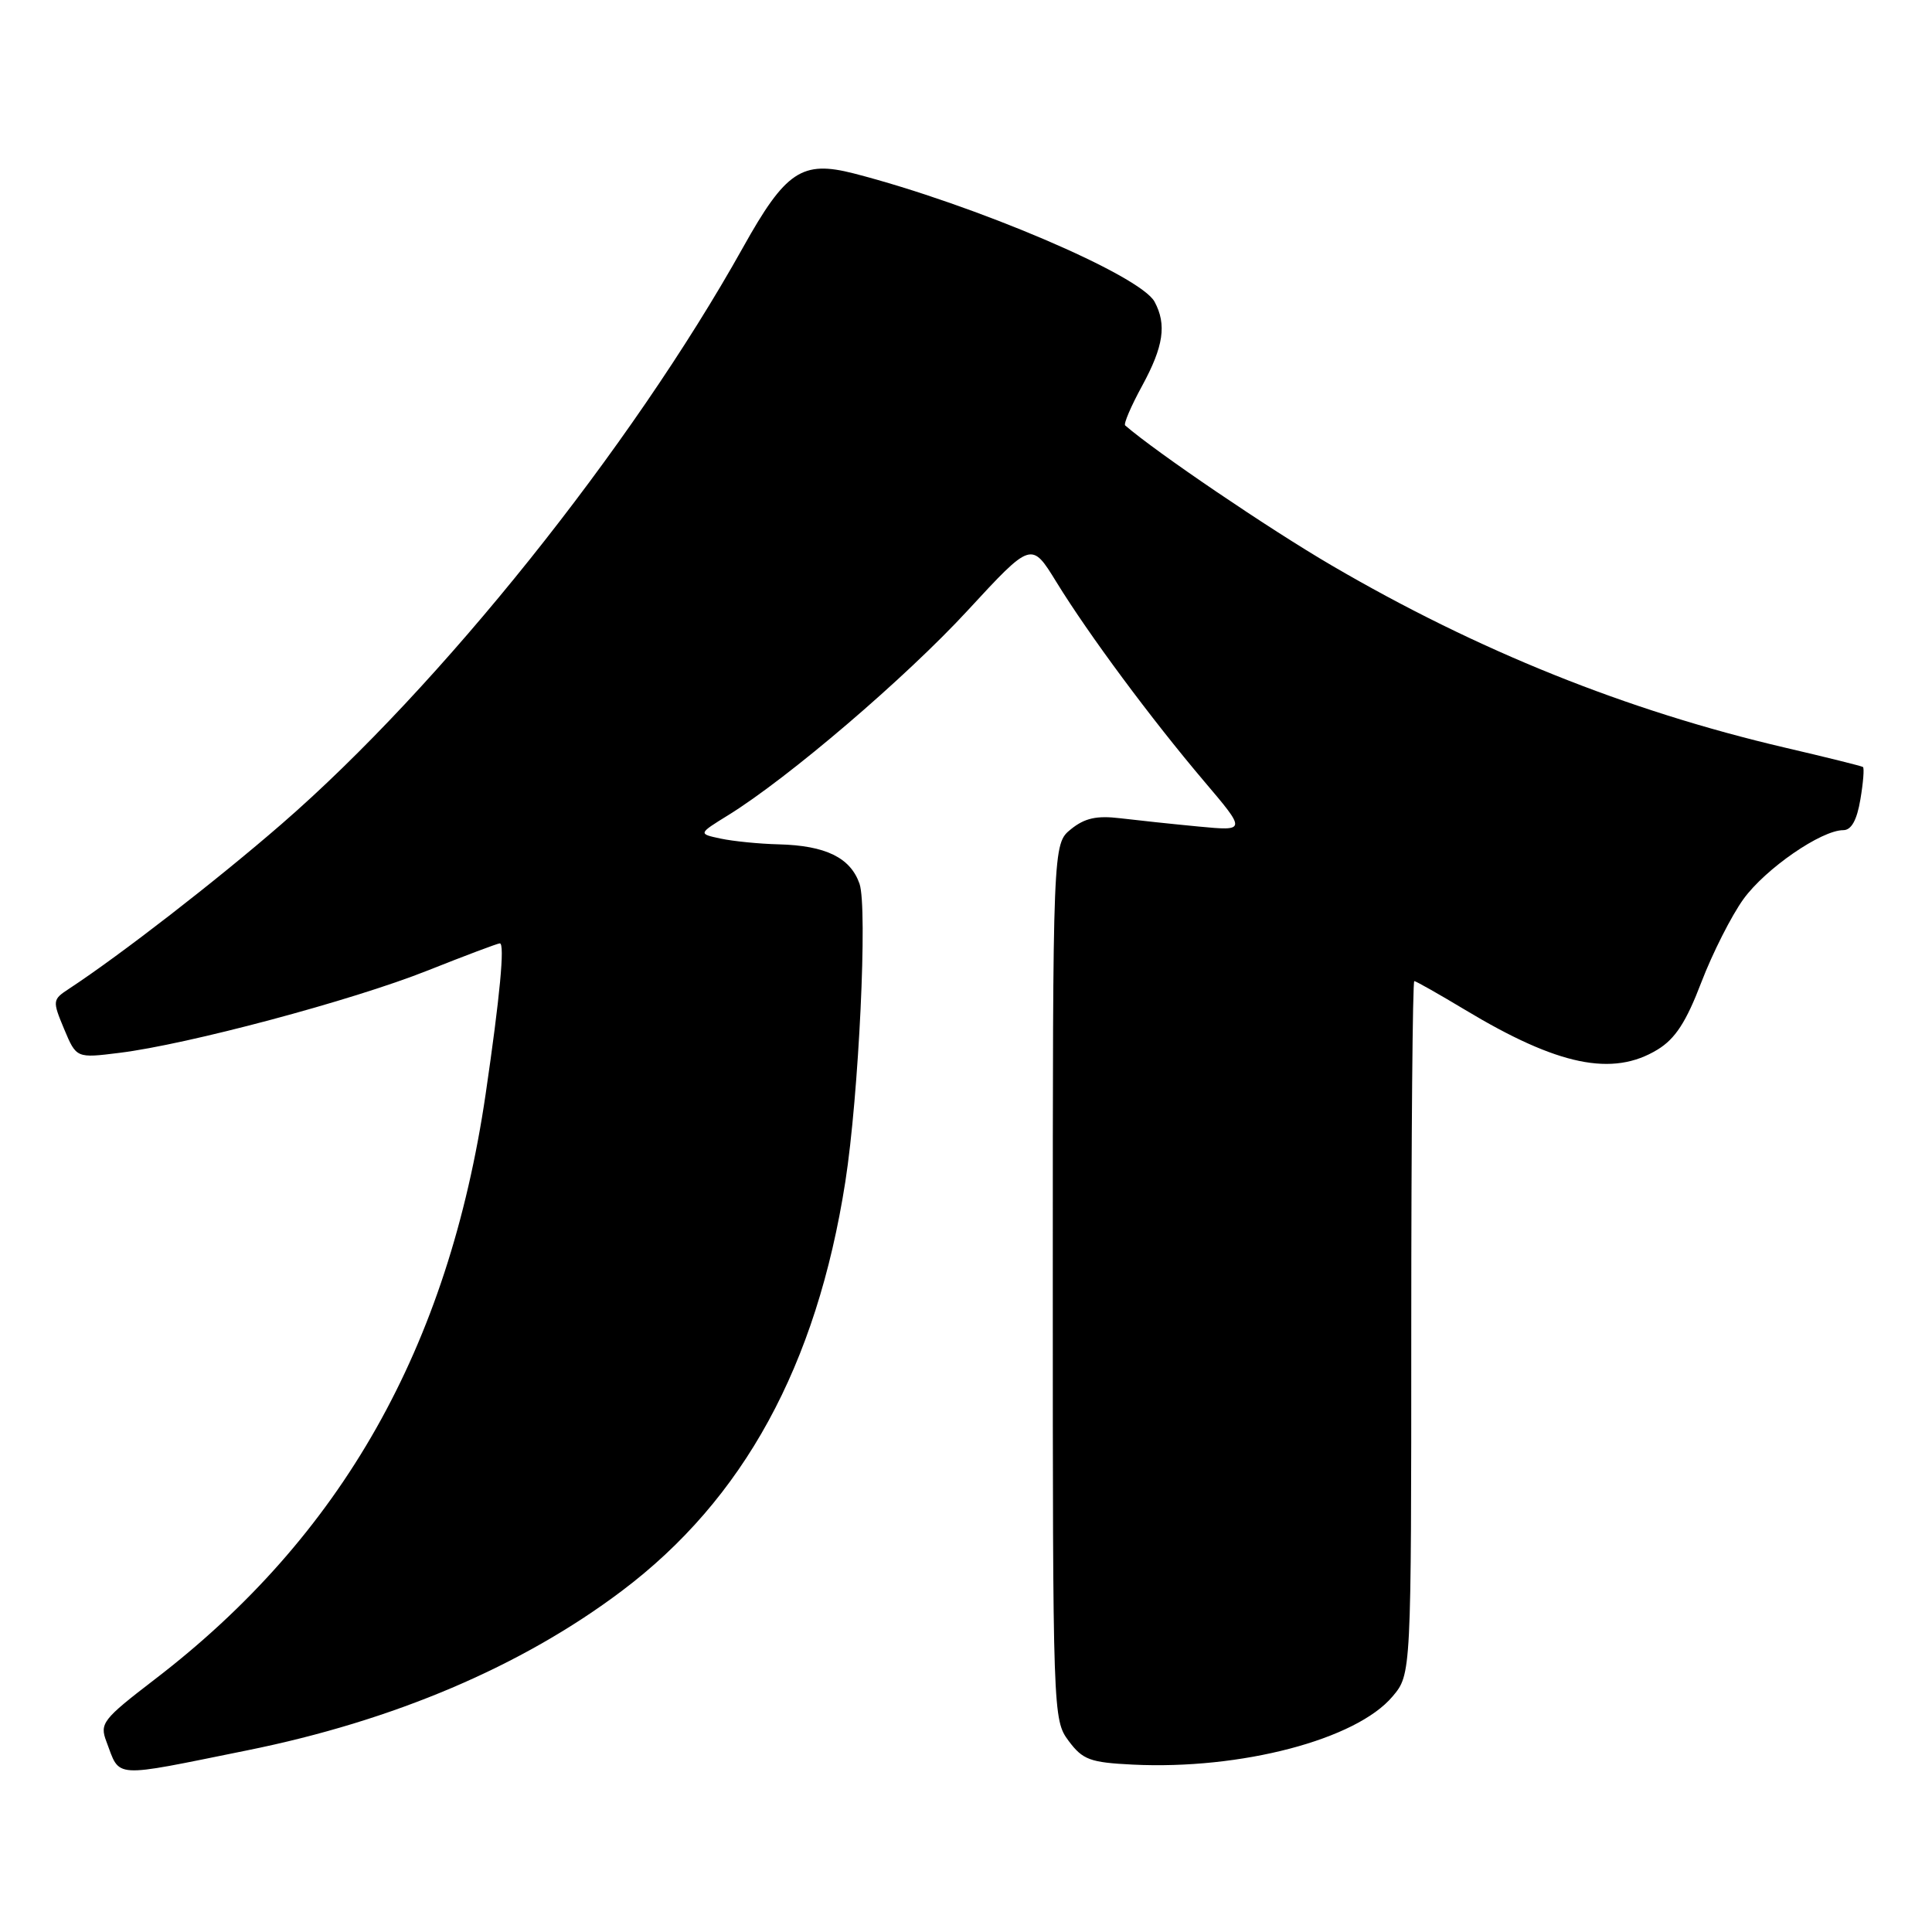<?xml version="1.0" encoding="UTF-8" standalone="no"?>
<!DOCTYPE svg PUBLIC "-//W3C//DTD SVG 1.1//EN" "http://www.w3.org/Graphics/SVG/1.1/DTD/svg11.dtd" >
<svg xmlns="http://www.w3.org/2000/svg" xmlns:xlink="http://www.w3.org/1999/xlink" version="1.1" viewBox="0 0 256 256">
 <g >
 <path fill="currentColor"
d=" M 32.76 231.93 C 52.17 228.01 69.12 220.80 82.36 210.83 C 98.53 198.67 108.20 180.97 112.01 156.59 C 113.80 145.11 114.98 120.25 113.89 117.10 C 112.68 113.64 109.40 112.04 103.20 111.88 C 100.62 111.82 97.15 111.47 95.50 111.12 C 92.50 110.48 92.50 110.48 96.50 108.01 C 104.47 103.08 120.00 89.81 128.24 80.87 C 136.67 71.74 136.67 71.74 139.97 77.11 C 144.28 84.12 152.54 95.25 159.55 103.52 C 165.15 110.12 165.15 110.12 158.82 109.52 C 155.35 109.19 150.66 108.69 148.41 108.42 C 145.32 108.05 143.73 108.40 141.91 109.87 C 139.50 111.82 139.50 111.82 139.50 169.84 C 139.50 227.23 139.52 227.88 141.60 230.68 C 143.47 233.18 144.43 233.54 150.10 233.82 C 164.42 234.52 179.71 230.51 184.52 224.79 C 187.00 221.85 187.00 221.85 187.00 175.92 C 187.00 150.67 187.18 130.00 187.40 130.00 C 187.62 130.00 190.65 131.72 194.15 133.82 C 206.43 141.21 213.68 142.71 219.63 139.08 C 221.98 137.65 223.43 135.42 225.44 130.15 C 226.92 126.29 229.43 121.33 231.02 119.13 C 233.94 115.10 241.33 110.00 244.25 110.00 C 245.31 110.00 246.05 108.68 246.51 105.93 C 246.89 103.70 247.04 101.76 246.85 101.63 C 246.66 101.50 242.00 100.34 236.50 99.06 C 215.53 94.16 195.78 86.22 176.48 74.94 C 168.14 70.07 153.25 59.97 149.09 56.37 C 148.86 56.17 149.87 53.81 151.34 51.12 C 154.18 45.90 154.61 43.01 152.99 39.99 C 151.11 36.48 129.16 27.11 113.13 22.98 C 106.27 21.22 104.10 22.66 98.44 32.81 C 83.59 59.39 58.32 90.97 37.32 109.18 C 28.68 116.68 15.98 126.52 9.17 131.00 C 6.94 132.46 6.93 132.59 8.50 136.36 C 10.12 140.22 10.12 140.22 15.81 139.51 C 24.85 138.40 46.68 132.57 56.61 128.62 C 61.62 126.63 65.95 125.00 66.23 125.00 C 66.91 125.00 66.25 132.01 64.35 144.97 C 59.41 178.57 45.27 203.56 20.46 222.56 C 13.62 227.81 13.19 228.36 14.09 230.74 C 15.97 235.69 14.61 235.60 32.76 231.93 Z "/>
</g>
</svg>